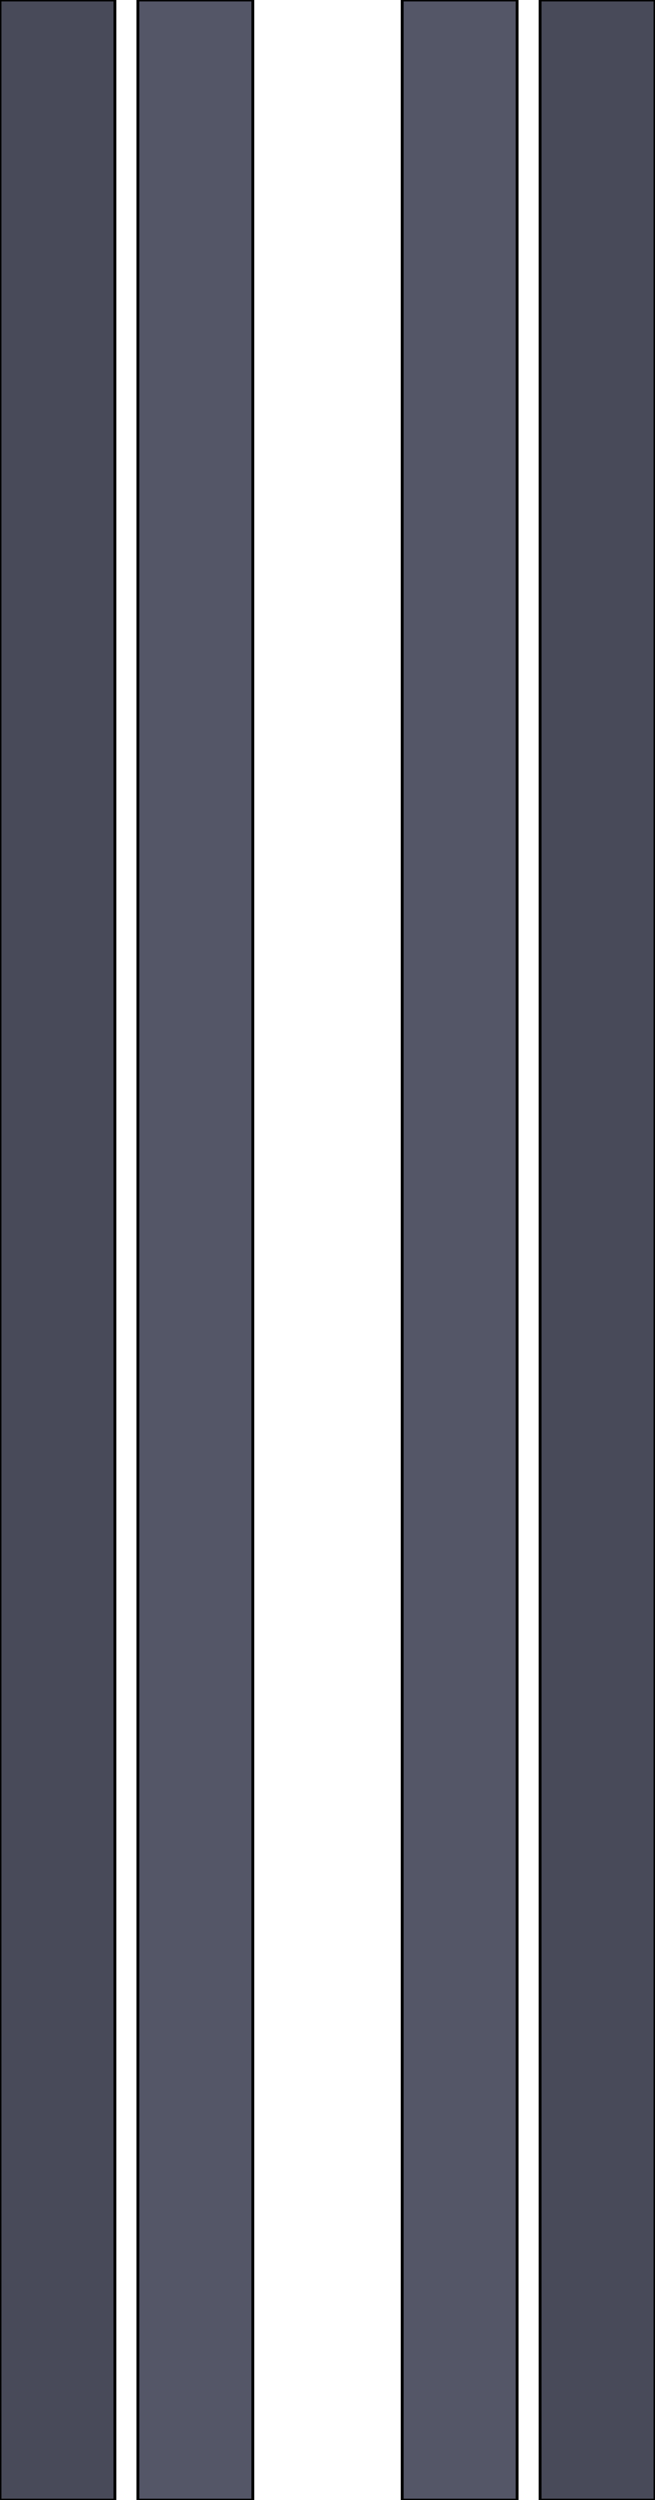 <?xml version="1.0" encoding="UTF-8" standalone="no"?>
<svg xmlns:ffdec="https://www.free-decompiler.com/flash" xmlns:xlink="http://www.w3.org/1999/xlink" ffdec:objectType="shape" height="43.5px" width="11.4px" xmlns="http://www.w3.org/2000/svg">
  <g transform="matrix(1.0, 0.0, 0.0, 1.0, 5.7, 21.75)">
    <path d="M3.3 -21.75 L3.3 21.75 1.3 21.75 1.3 -21.75 3.3 -21.75 M-3.3 -21.75 L-1.3 -21.75 -1.3 21.75 -3.3 21.75 -3.3 -21.75" fill="#545667" fill-rule="evenodd" stroke="none"/>
    <path d="M3.7 -21.75 L5.7 -21.75 5.7 21.75 3.7 21.75 3.7 -21.75 M-3.7 -21.75 L-3.7 21.75 -5.7 21.75 -5.7 -21.75 -3.7 -21.75" fill="#484a59" fill-rule="evenodd" stroke="none"/>
    <path d="M3.7 -21.75 L3.7 21.75 5.7 21.75 5.7 -21.75 3.7 -21.75 M3.3 -21.75 L3.3 21.75 1.3 21.75 1.3 -21.75 3.3 -21.75 M-3.7 -21.75 L-3.7 21.75 -5.7 21.75 -5.7 -21.75 -3.7 -21.75 M-3.3 -21.75 L-3.3 21.75 -1.3 21.75 -1.3 -21.75 -3.3 -21.75 Z" fill="none" stroke="#000000" stroke-linecap="round" stroke-linejoin="round" stroke-width="0.05"/>
  </g>
</svg>
